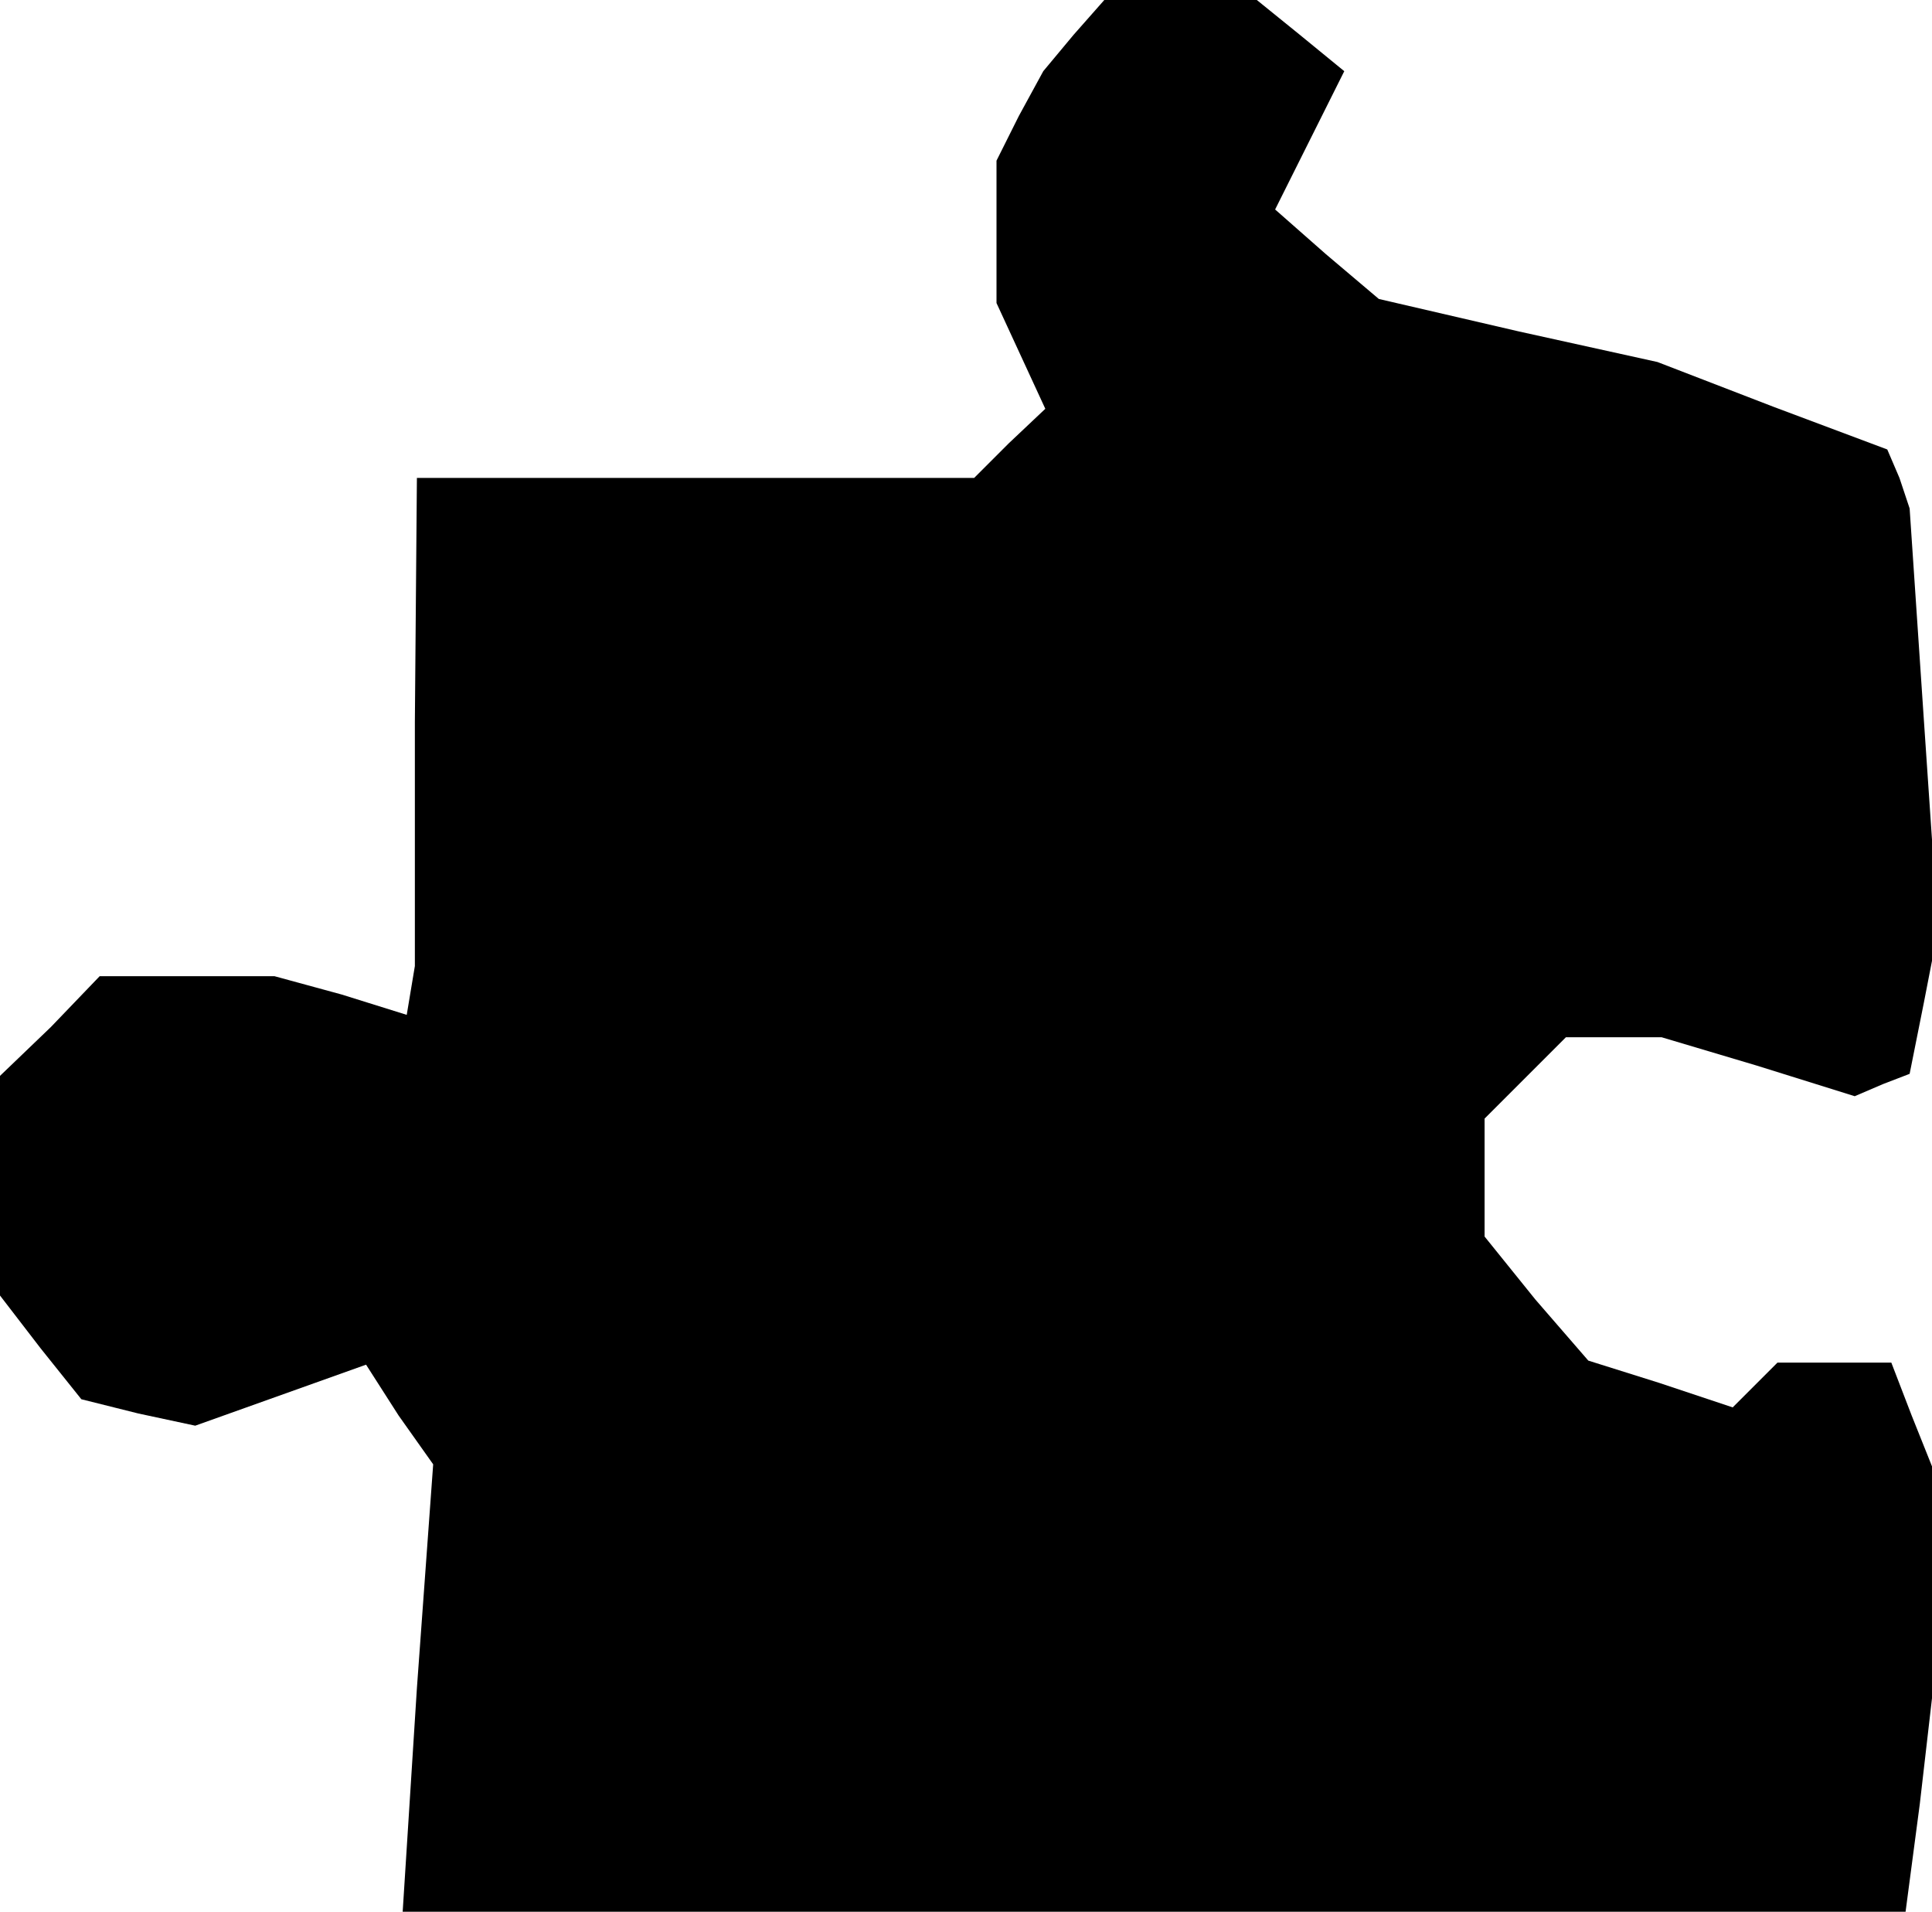 <?xml version="1.0" standalone="no"?>
<!DOCTYPE svg PUBLIC "-//W3C//DTD SVG 20010904//EN"
 "http://www.w3.org/TR/2001/REC-SVG-20010904/DTD/svg10.dtd">
<svg version="1.0" xmlns="http://www.w3.org/2000/svg"
 width="95pt" height="94pt" viewBox="0 0 95 94"
 preserveAspectRatio="xMidYMid meet">
<g transform="translate(0,94) scale(0.1,-0.1)"
fill="#000000" stroke="none">
<path d="M528 923 l-15 -18 -12 -22 -11 -22 0 -35 0 -35 12 -26 12 -26 -18
-17 -17 -17 -137 0 -137 0 -1 -120 0 -120 -2 -12 -2 -12 -32 10 -33 9 -43 0
-43 0 -24 -25 -25 -24 0 -54 0 -54 20 -26 20 -25 28 -7 28 -6 42 15 42 15 16
-25 17 -24 -8 -110 -7 -110 370 0 369 0 7 53 6 52 0 57 0 57 -10 25 -10 26
-28 0 -28 0 -11 -11 -11 -11 -36 12 -35 11 -26 30 -25 31 0 29 0 29 20 20 20
20 23 0 24 0 47 -14 48 -15 14 6 13 5 7 35 7 36 -7 103 -7 104 -5 15 -6 14
-56 21 -57 22 -68 15 -69 16 -26 22 -25 22 17 34 17 34 -22 18 -21 17 -38 0
-37 0 -15 -17z"/>
</g>
</svg>
